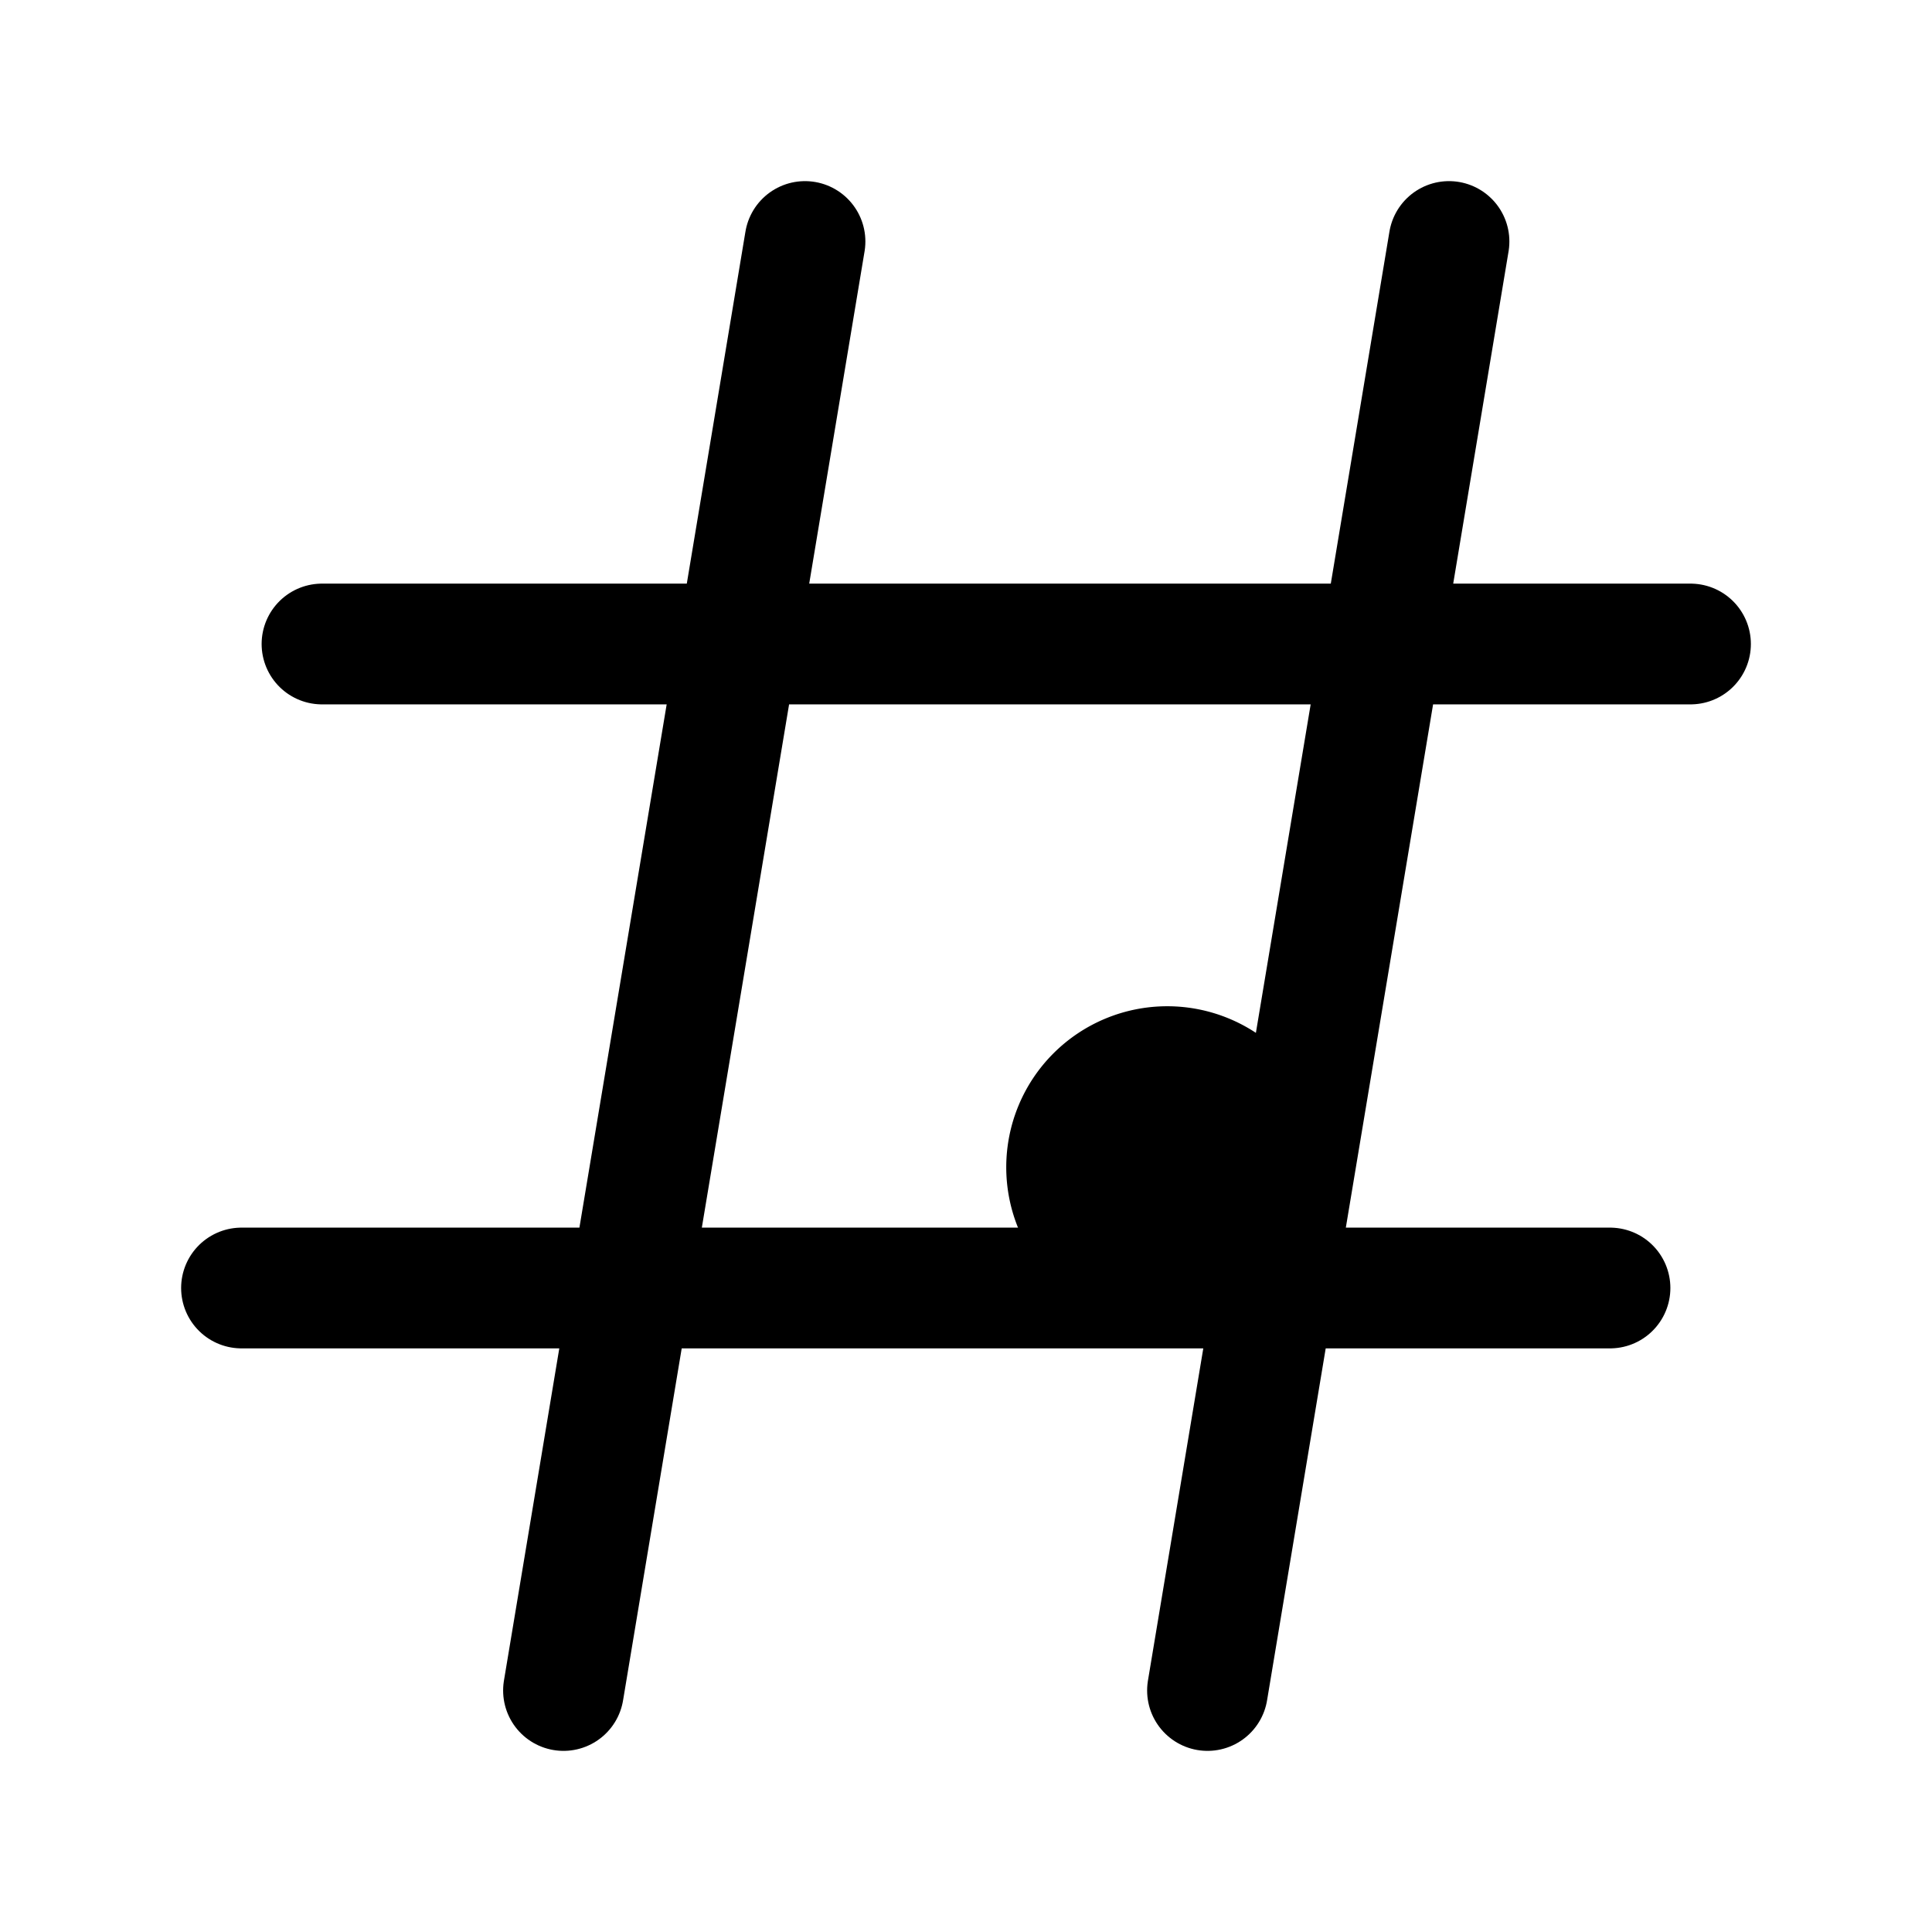 <svg xmlns="http://www.w3.org/2000/svg" width="24" height="24" fill="none" viewBox="0 0 24 24">
  <path fill="color(display-p3 .769 .894 .337)" d="M16.5 14.5a2 2 0 1 1-4 0 2 2 0 0 1 4 0Z"/>
  <path stroke="#000" stroke-linecap="round" stroke-linejoin="round" stroke-width="1.5" d="M4 8h5.167m0 0L10 3m-.833 5-1.334 8m1.334-8h8m0 0H21m-3.833 0L18 3m-.833 5-1.334 8m0 0H20m-4.167 0L15 21m.833-5h-8m0 0H3m4.833 0L7 21"/>
</svg>

